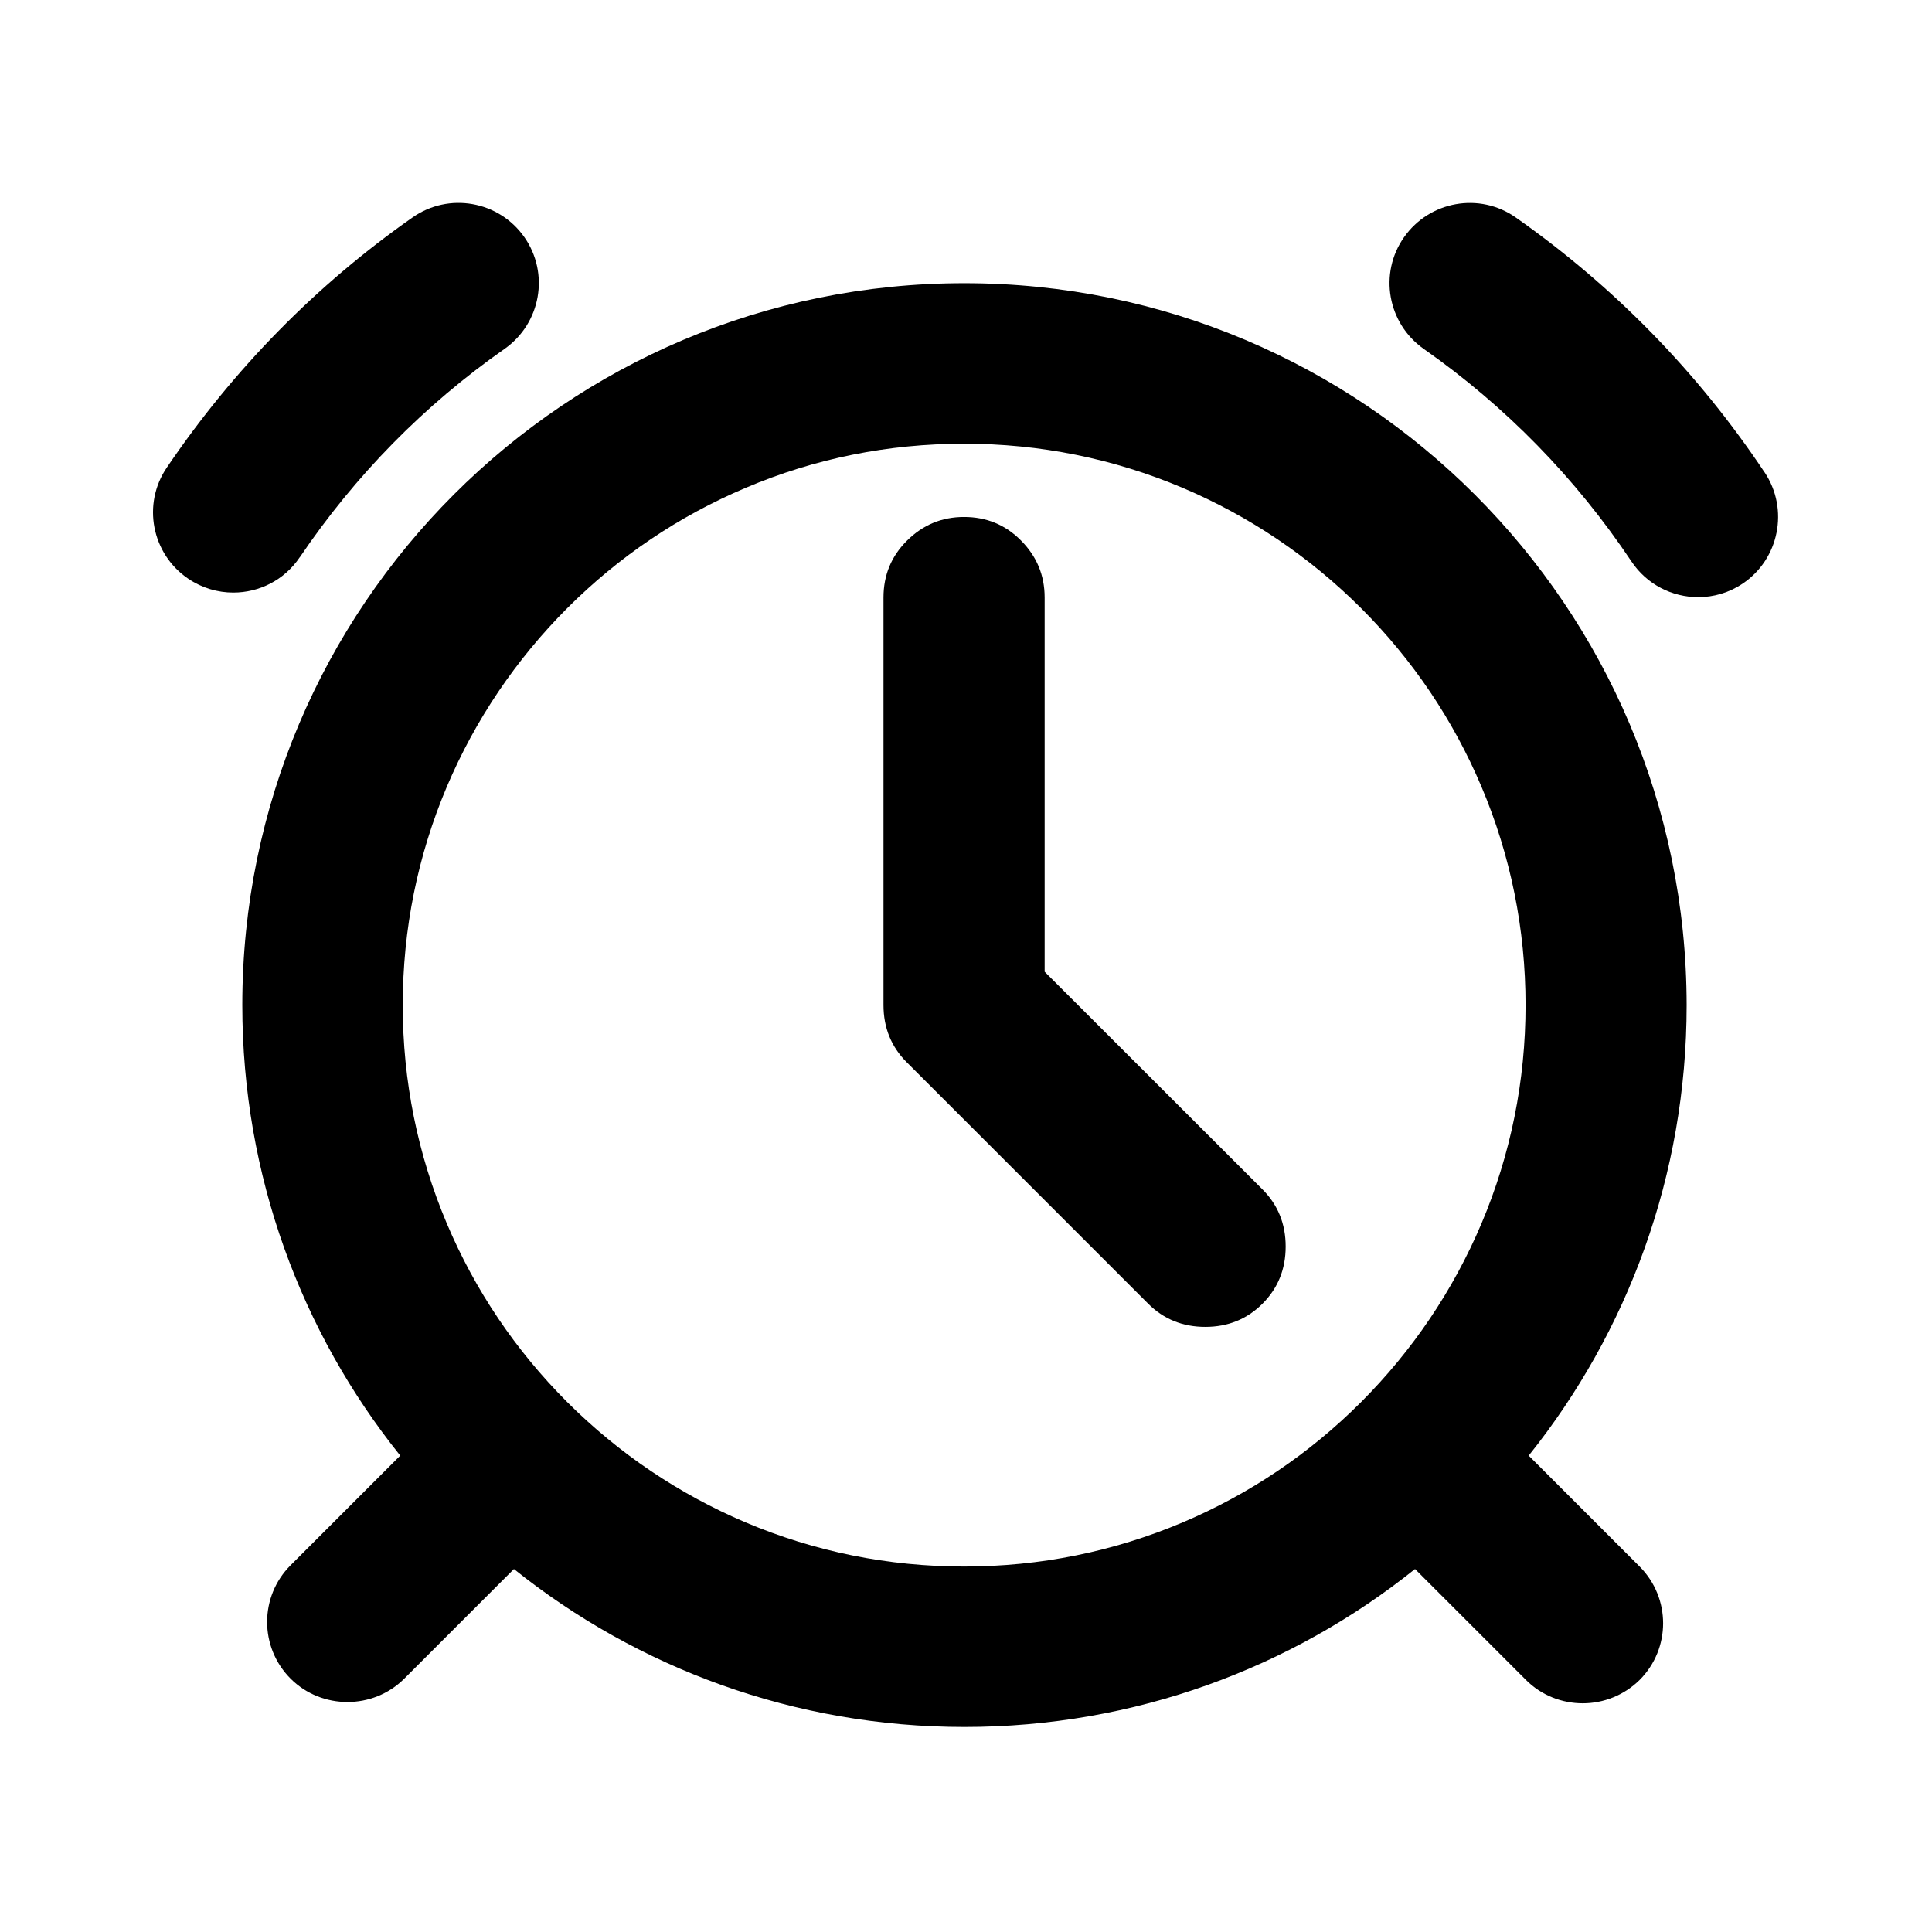 <!-- Generated by IcoMoon.io -->
<svg version="1.1" xmlns="http://www.w3.org/2000/svg" width="24" height="24" viewBox="0 0 24 24">
<title>clock-2</title>
<path d="M12.977 12.071v-4.648c0-0.277-0.098-0.511-0.293-0.708s-0.431-0.293-0.708-0.293-0.511 0.098-0.708 0.293-0.293 0.431-0.293 0.708v5.062c0 0.281 0.096 0.518 0.288 0.71l3 3c0.192 0.192 0.429 0.288 0.71 0.288s0.518-0.096 0.71-0.288 0.288-0.429 0.288-0.71-0.096-0.518-0.288-0.71l-2.707-2.705z"></path>
<path d="M11.977 3.518c-4.952 0-8.967 4.015-8.967 8.967 0 2.117 0.733 4.064 1.962 5.597l-1.362 1.362c-0.389 0.389-0.389 1.019 0 1.409 0.194 0.194 0.45 0.29 0.706 0.29s0.511-0.096 0.706-0.29l1.362-1.362c1.535 1.228 3.481 1.962 5.597 1.962s4.064-0.734 5.597-1.962l1.378 1.378c0.194 0.194 0.45 0.29 0.706 0.29s0.511-0.098 0.706-0.29c0.389-0.389 0.389-1.019 0-1.409l-1.378-1.378c1.228-1.535 1.962-3.481 1.962-5.597-0.005-4.952-4.019-8.967-8.972-8.967zM11.977 19.46c-0.942 0-1.856-0.185-2.714-0.548-0.829-0.352-1.577-0.856-2.217-1.495-0.642-0.642-1.144-1.388-1.495-2.217-0.363-0.858-0.548-1.772-0.548-2.714s0.185-1.856 0.548-2.714c0.352-0.829 0.856-1.577 1.495-2.217 0.642-0.642 1.387-1.144 2.217-1.495 0.858-0.365 1.772-0.548 2.714-0.548s1.856 0.185 2.714 0.548c0.83 0.352 1.577 0.856 2.217 1.495 0.642 0.642 1.144 1.388 1.495 2.217 0.363 0.858 0.548 1.772 0.548 2.714s-0.185 1.856-0.548 2.714c-0.352 0.83-0.856 1.577-1.495 2.217-0.642 0.642-1.388 1.144-2.217 1.495-0.858 0.363-1.772 0.548-2.714 0.548z"></path>
<path d="M21.921 5.869c-0.829-1.244-1.87-2.309-3.091-3.167-0.45-0.317-1.071-0.206-1.388 0.244s-0.206 1.071 0.244 1.388c1.019 0.715 1.887 1.603 2.581 2.641 0.192 0.288 0.508 0.443 0.829 0.443 0.19 0 0.382-0.054 0.553-0.169 0.452-0.304 0.577-0.923 0.272-1.381z"></path>
<path d="M3.724 6.923c0.689-1.019 1.547-1.891 2.545-2.59 0.45-0.317 0.56-0.938 0.244-1.388s-0.938-0.56-1.388-0.244c-1.198 0.839-2.224 1.885-3.052 3.106-0.31 0.454-0.19 1.075 0.267 1.383 0.171 0.115 0.365 0.171 0.558 0.171 0.319 0 0.633-0.152 0.825-0.438z"></path>
</svg>
